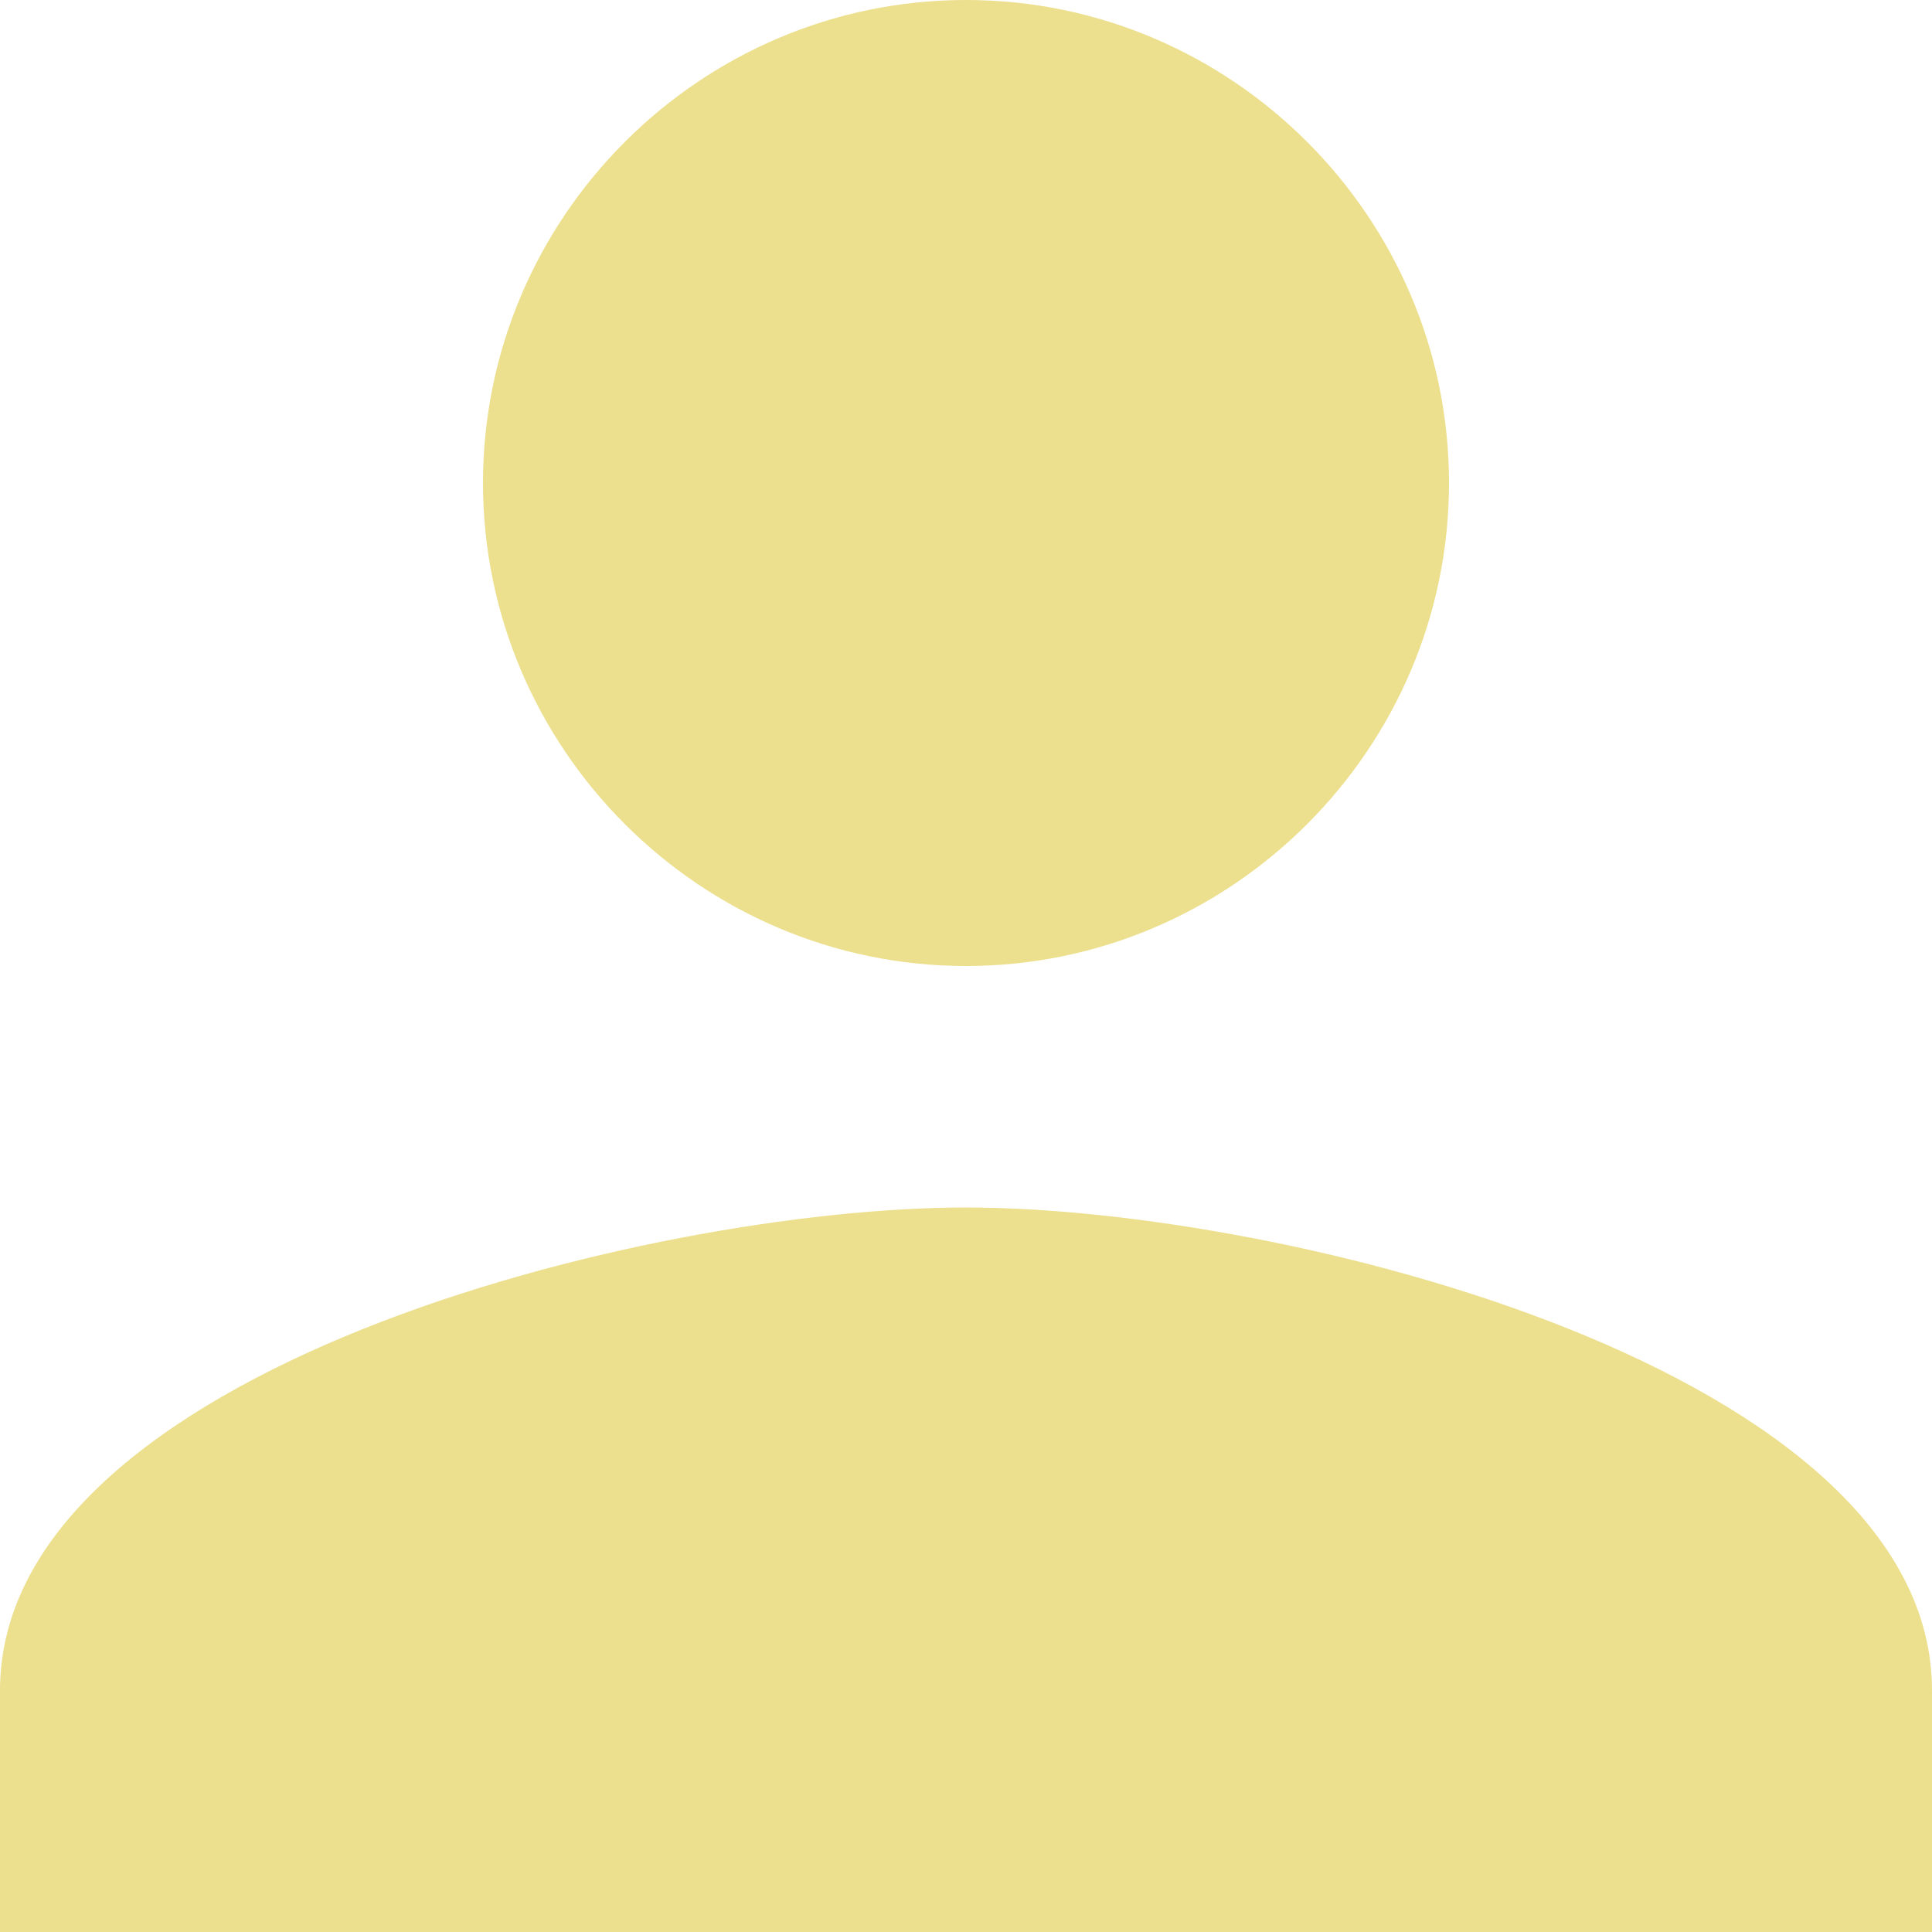 <svg width="30" height="30" viewBox="0 0 30 30" fill="none" xmlns="http://www.w3.org/2000/svg">
<path d="M15 15C19.125 15 22.5 11.625 22.5 7.5C22.5 3.375 19.125 0 15 0C10.875 0 7.5 3.375 7.5 7.5C7.5 11.625 10.875 15 15 15ZM15 18.75C10.031 18.75 0 21.281 0 26.25V30H30V26.25C30 21.281 19.969 18.75 15 18.75Z" fill="#ECDF8D"/>
</svg>
